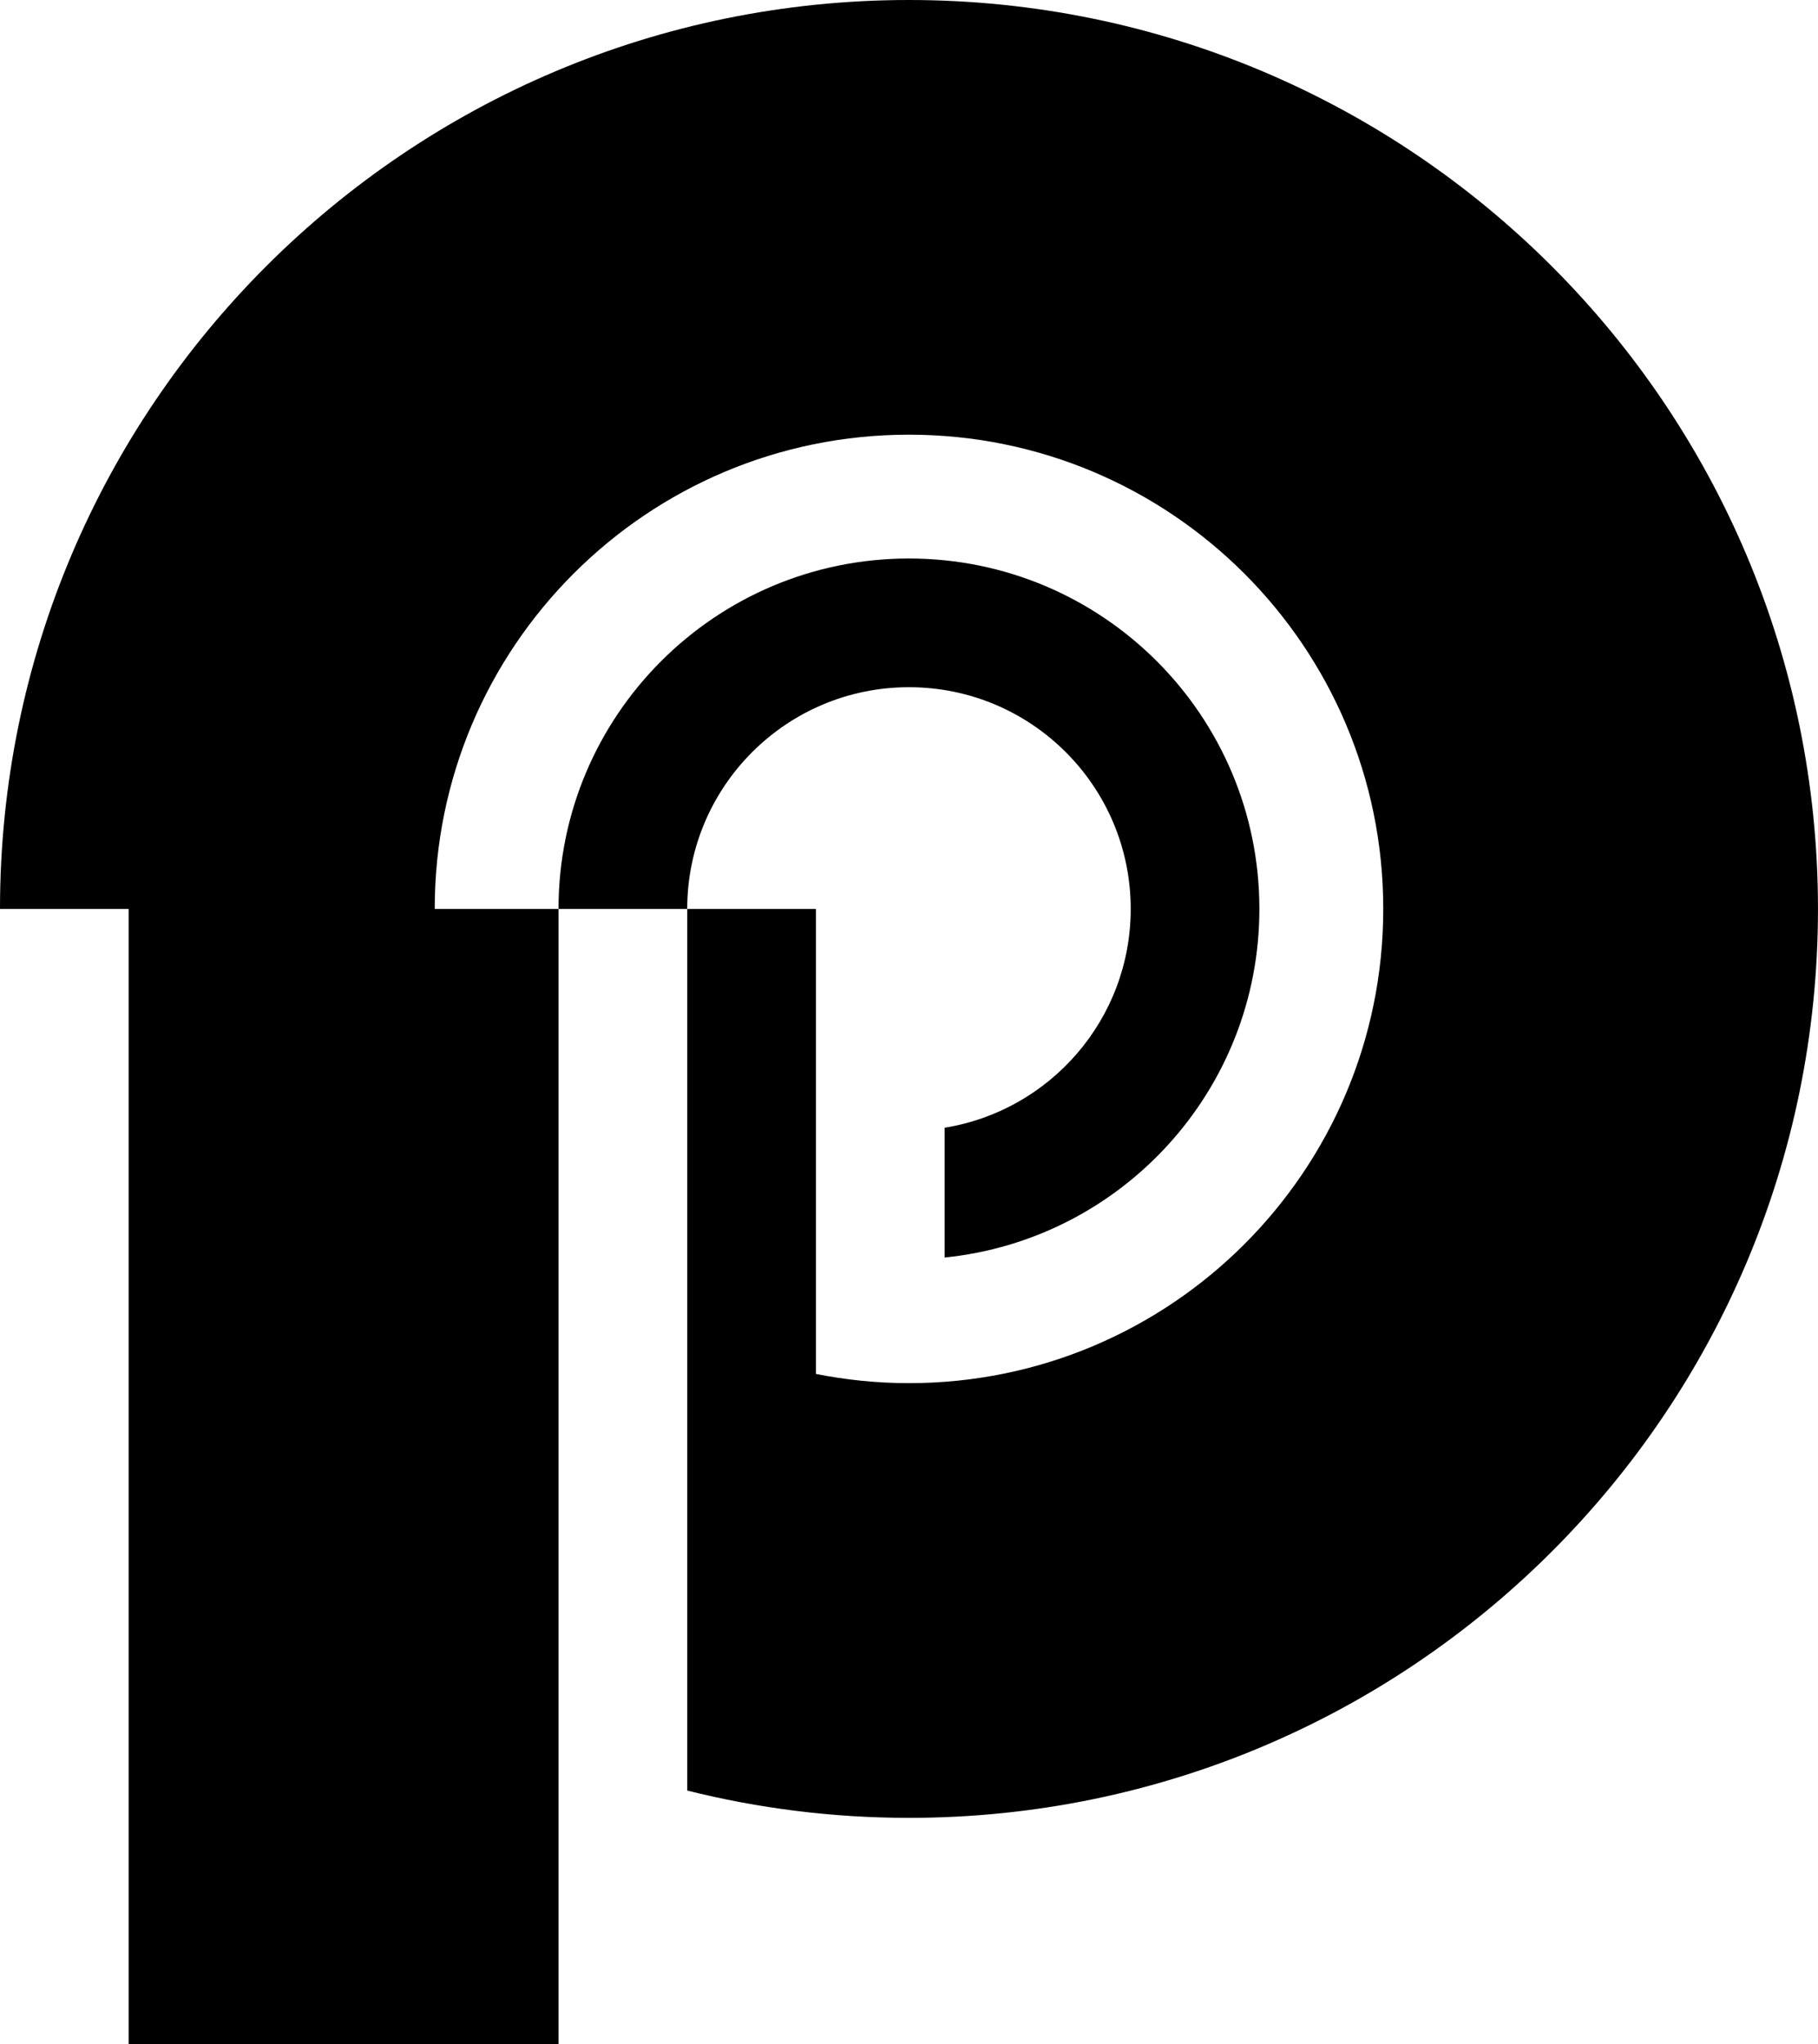 <svg id="Layer_1" data-name="Layer 1" xmlns="http://www.w3.org/2000/svg" viewBox="0 0 536.73 603.5">   <path d="M268.36,202.9c36.15,0,65.46,29.31,65.46,65.46,0,32.57-23.79,59.57-54.94,64.61v38.32c52.19-5.27,92.93-49.34,92.93-102.93,0-57.14-46.32-103.46-103.46-103.46s-103.46,46.32-103.46,103.46h38c0-36.15,29.31-65.46,65.46-65.46Z"></path>   <path d="M268.36,0C120.15,0,0,120.15,0,268.36H37.99v335.14h126.91V268.36h-36.56c0-77.33,62.69-140.02,140.02-140.02s140.02,62.69,140.02,140.02-62.69,140.02-140.02,140.02c-9.4,0-18.59-.95-27.47-2.72v-137.3h-37.99v260.31c20.95,5.25,42.88,8.06,65.46,8.06,148.21,0,268.36-120.15,268.36-268.37S416.58,0,268.36,0Z"></path> </svg>